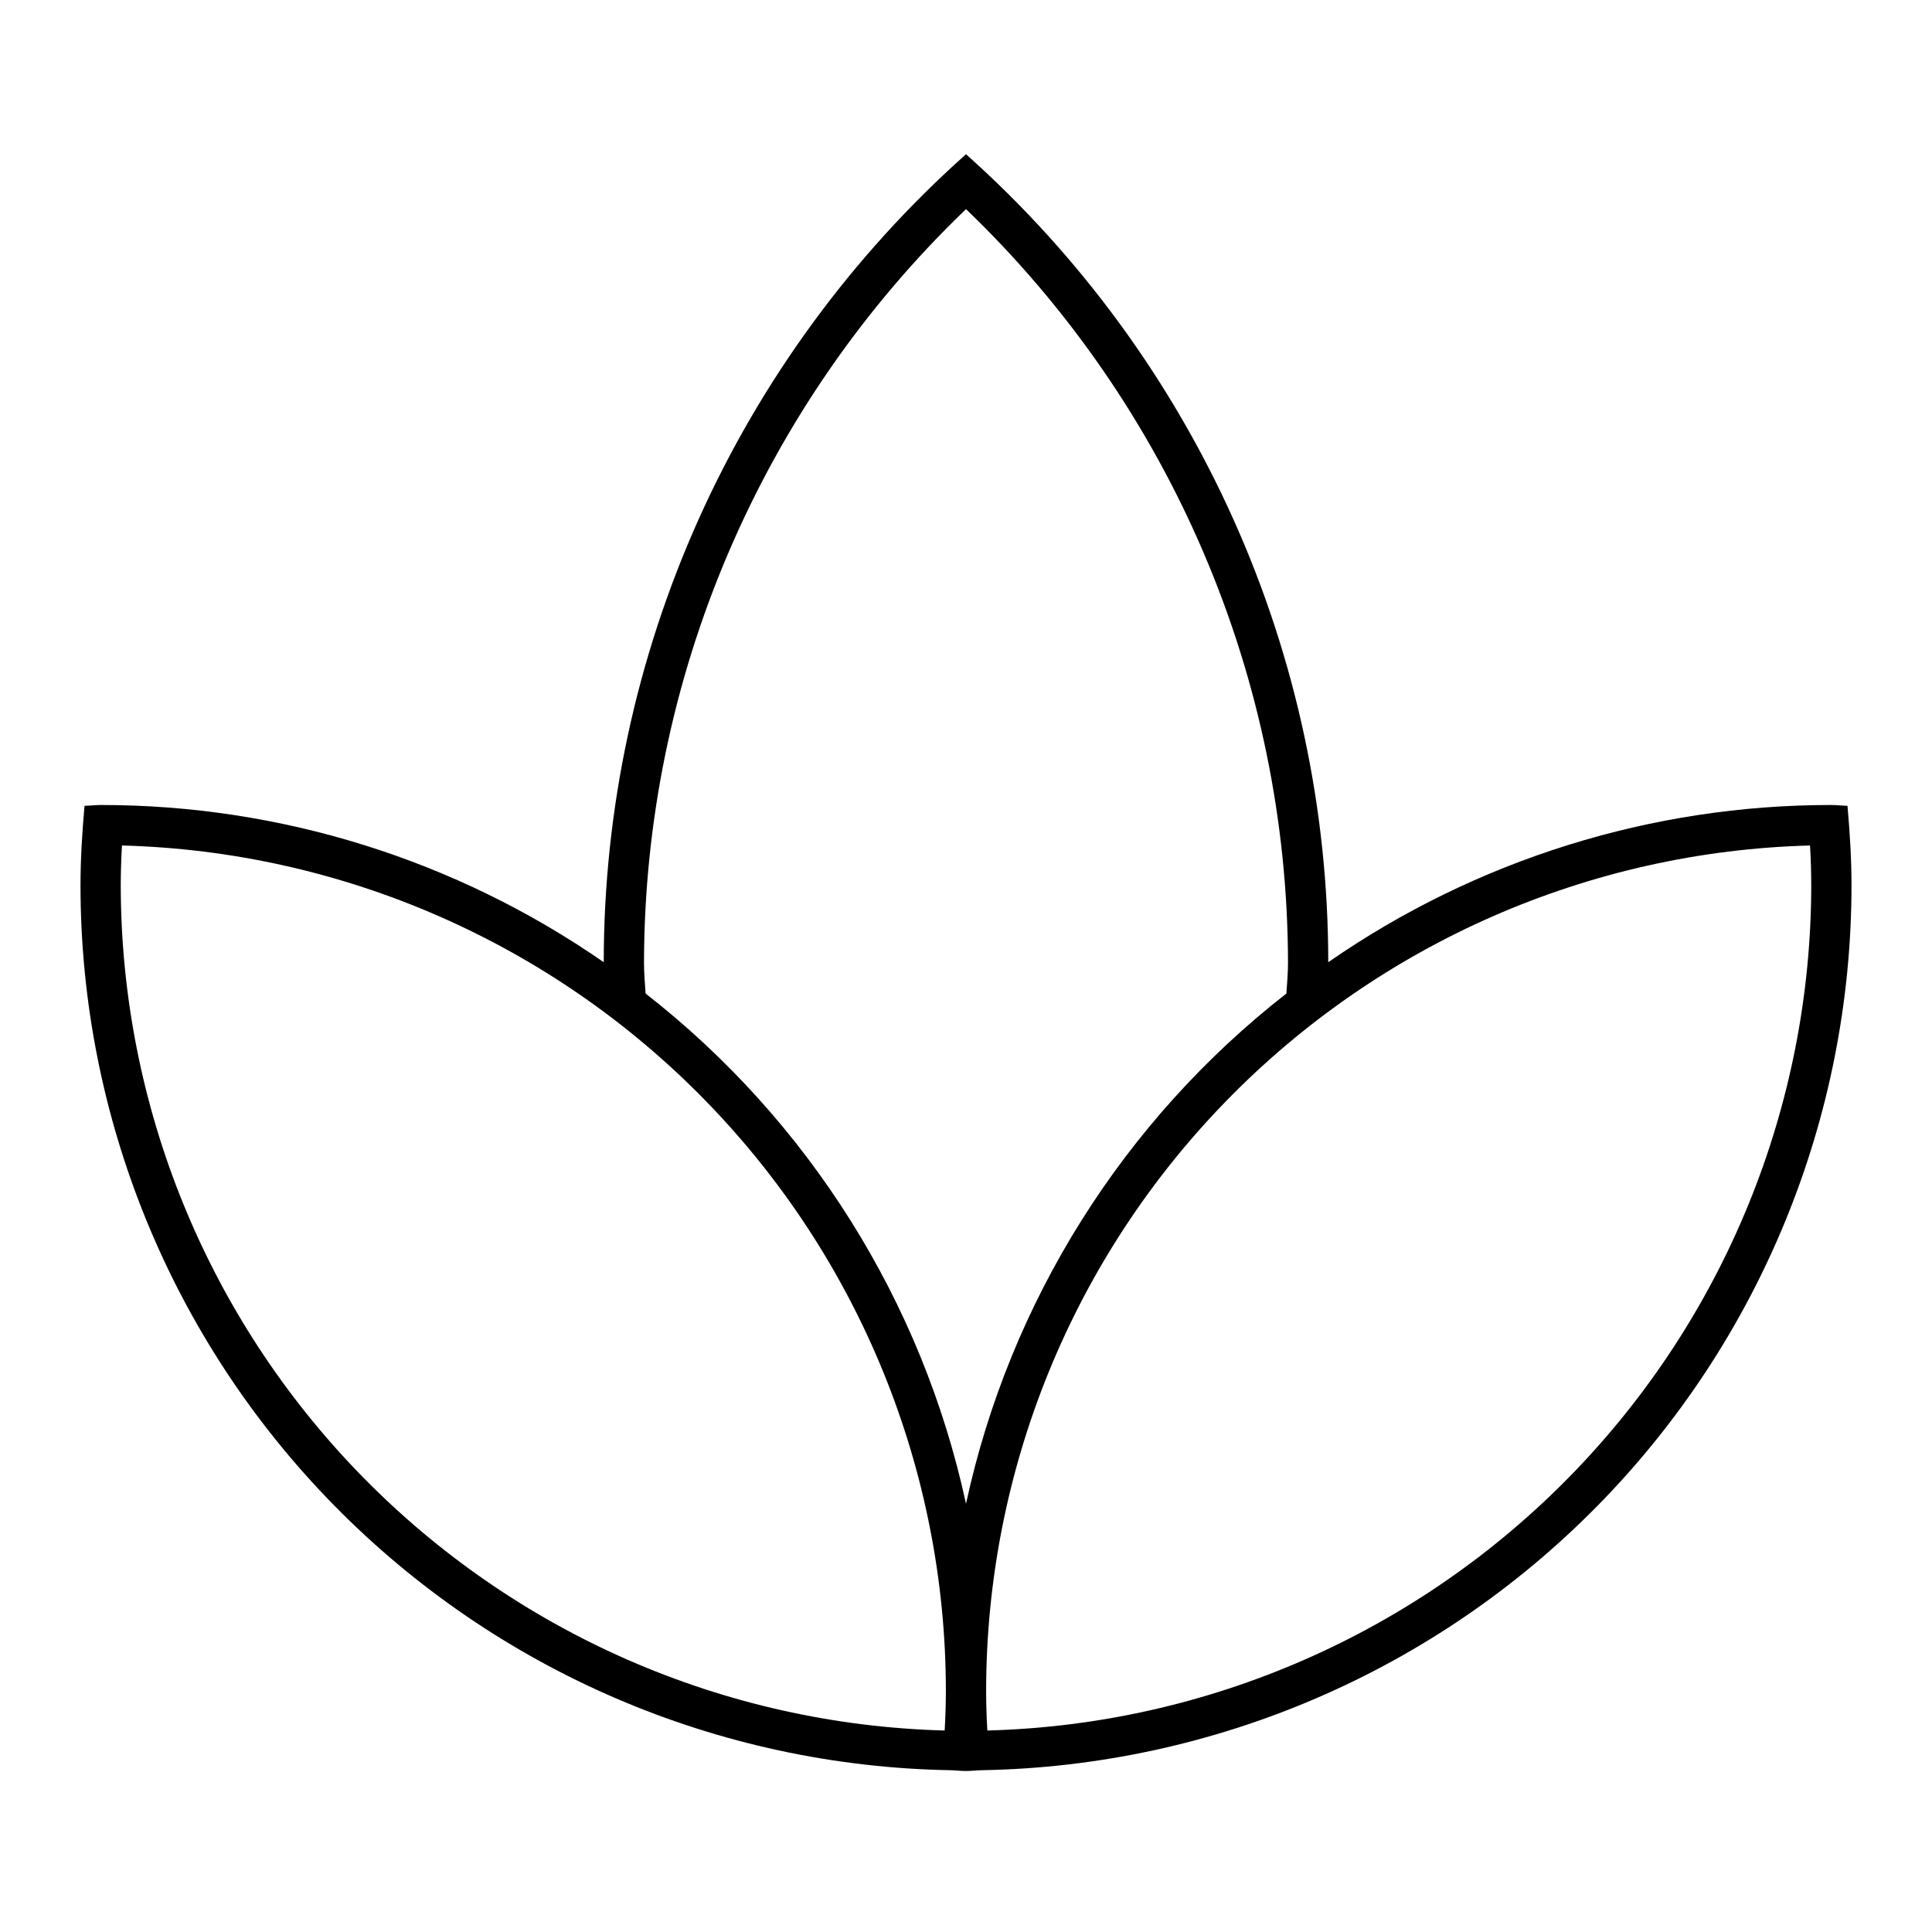 <svg width="24" height="24" viewBox="0 0 24 24" fill="none" xmlns="http://www.w3.org/2000/svg">
<path d="M23 11C23 10.666 22.979 10.337 22.95 10.01C22.883 10.009 22.817 10 22.75 10C20.516 9.998 18.335 10.68 16.5 11.953C16.5 10.058 16.099 8.183 15.323 6.454C14.547 4.724 13.415 3.177 12 1.916C10.585 3.177 9.453 4.724 8.677 6.454C7.902 8.183 7.5 10.058 7.5 11.953C5.665 10.68 3.484 9.998 1.25 10C1.183 10 1.117 10.009 1.05 10.01C1.021 10.337 1 10.666 1 11C1.001 13.882 2.133 16.648 4.153 18.703C6.173 20.759 8.919 21.939 11.8 21.99C11.867 21.991 11.932 22 12 22C12.068 22 12.133 21.991 12.2 21.99C15.081 21.939 17.827 20.759 19.847 18.703C21.867 16.648 22.999 13.882 23 11ZM8 11.958C8.003 10.209 8.359 8.479 9.047 6.87C9.734 5.262 10.738 3.809 12 2.598C13.262 3.809 14.266 5.262 14.953 6.87C15.641 8.479 15.997 10.209 16 11.958C16 12.087 15.989 12.214 15.98 12.342C13.953 13.924 12.544 16.167 12 18.68C11.456 16.167 10.047 13.924 8.02 12.342C8.011 12.214 8 12.087 8 11.958ZM1.5 11C1.5 10.844 1.505 10.681 1.515 10.503C4.252 10.575 6.853 11.713 8.764 13.673C10.676 15.633 11.747 18.262 11.75 21C11.75 21.156 11.745 21.319 11.735 21.497C8.998 21.425 6.397 20.287 4.486 18.327C2.574 16.367 1.503 13.738 1.5 11ZM12.265 21.497C12.255 21.319 12.25 21.157 12.25 21C12.253 18.262 13.324 15.633 15.236 13.673C17.147 11.713 19.748 10.575 22.485 10.503C22.495 10.681 22.5 10.843 22.5 11C22.497 13.738 21.426 16.367 19.514 18.327C17.603 20.287 15.002 21.425 12.265 21.497Z" fill="black"/>
</svg>
